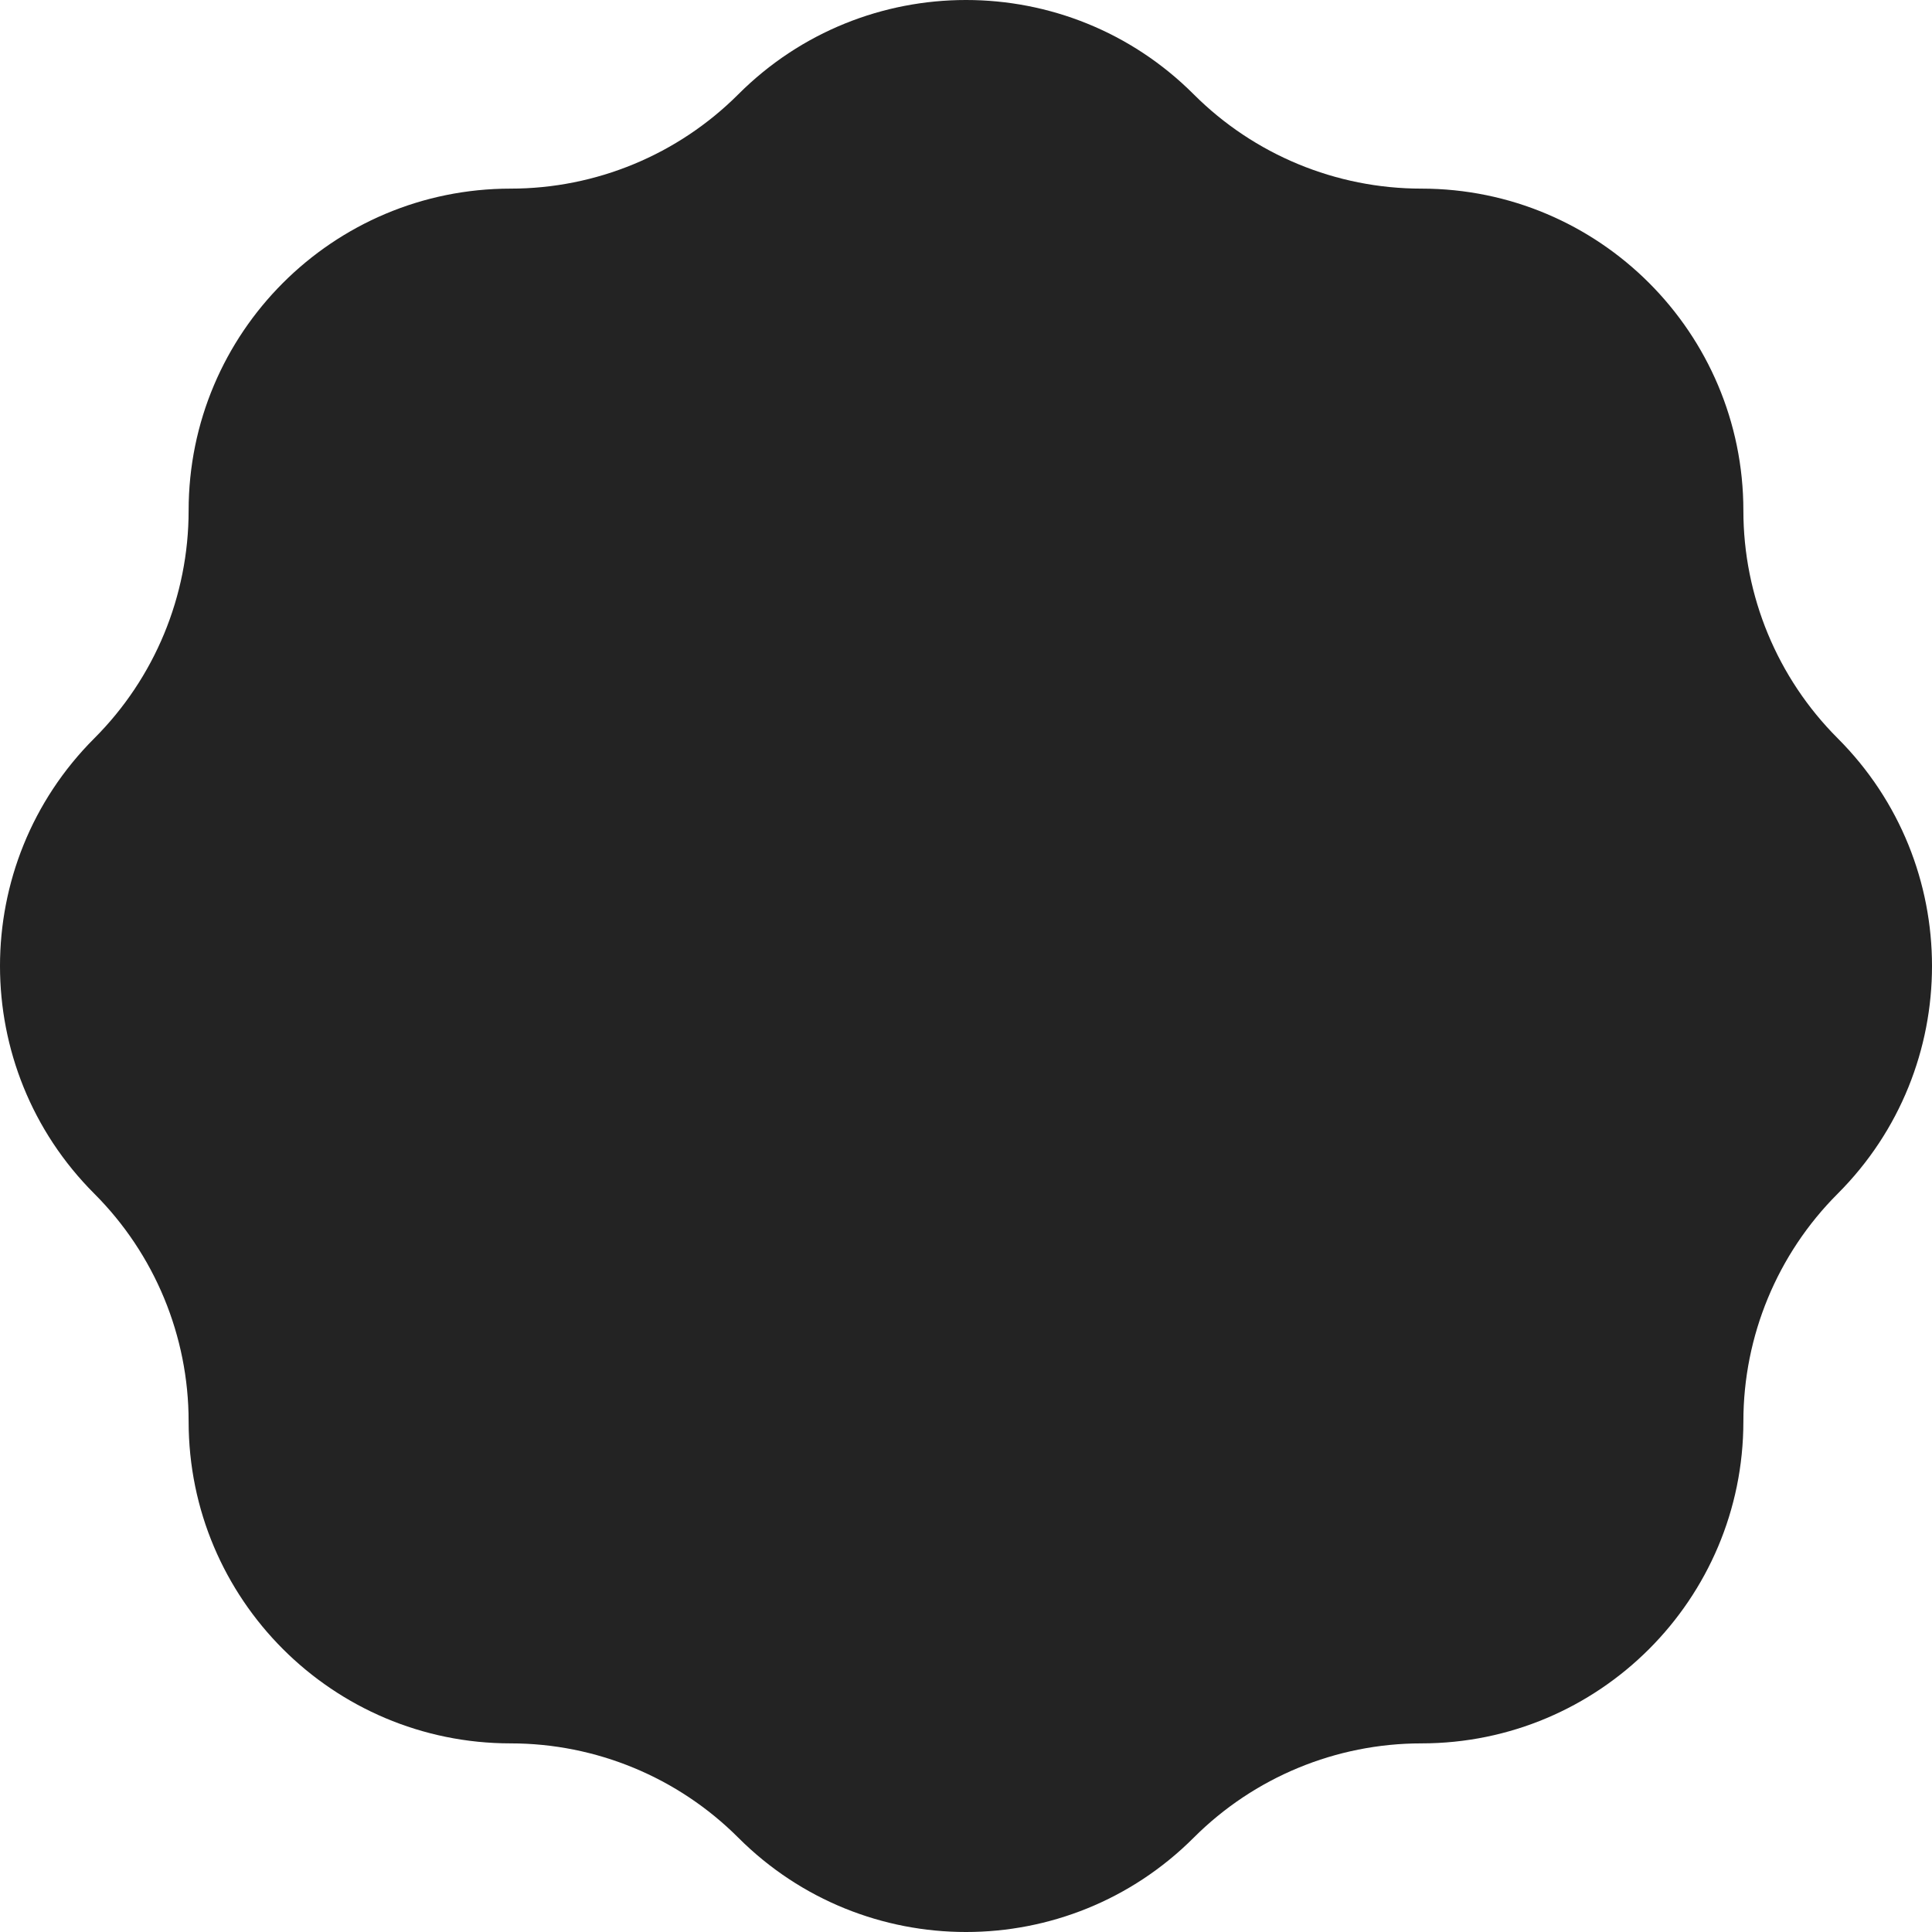 <svg width="124" height="124" viewBox="0 0 124 124" fill="none" xmlns="http://www.w3.org/2000/svg">
<path d="M12.106 32.773C12.106 38.254 9.929 43.511 6.053 47.386C-2.018 55.457 -2.018 68.543 6.053 76.614C9.929 80.489 12.106 85.746 12.106 91.227C12.106 102.641 21.359 111.894 32.773 111.894C38.254 111.894 43.511 114.071 47.386 117.947C55.457 126.018 68.543 126.018 76.614 117.947C80.489 114.071 85.746 111.894 91.227 111.894C102.641 111.894 111.894 102.641 111.894 91.227C111.894 85.746 114.071 80.489 117.947 76.614C126.018 68.543 126.018 55.457 117.947 47.386C114.071 43.511 111.894 38.254 111.894 32.773C111.894 21.359 102.641 12.106 91.227 12.106C85.746 12.106 80.489 9.929 76.614 6.053C68.543 -2.018 55.457 -2.018 47.386 6.053C43.511 9.929 38.254 12.106 32.773 12.106C21.359 12.106 12.106 21.359 12.106 32.773Z" fill="#232323"/>
</svg>

